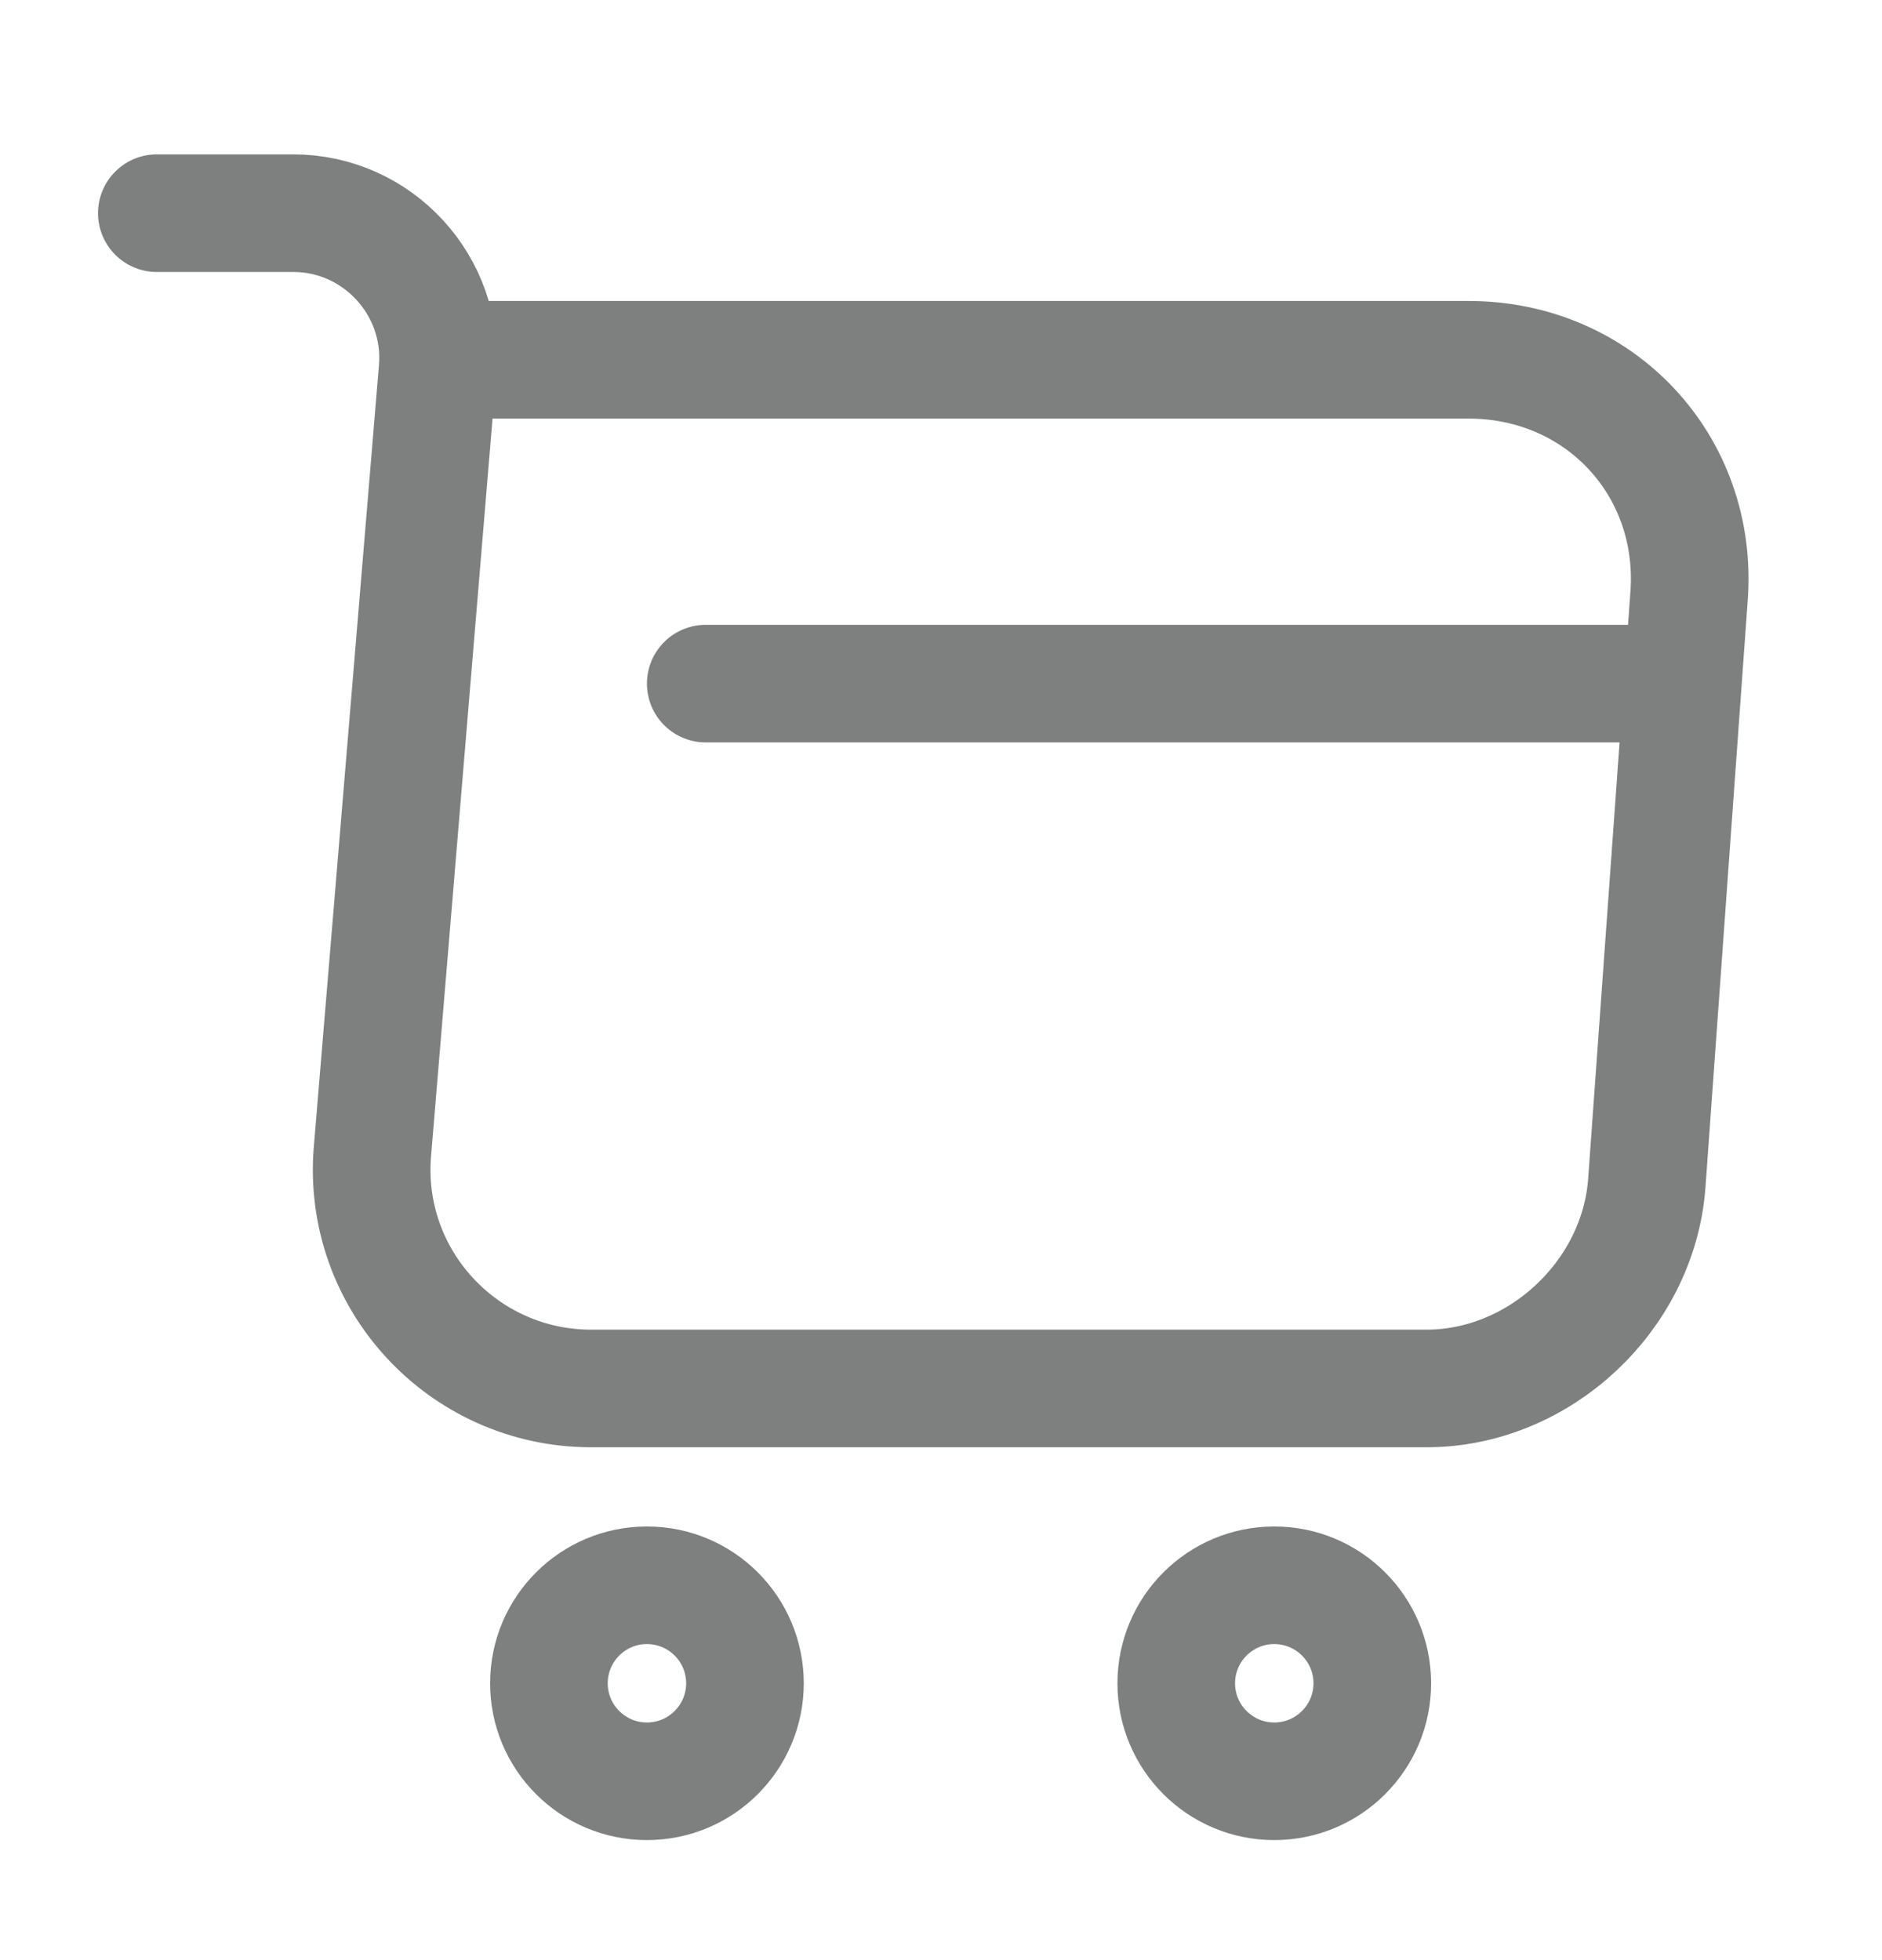 <svg width="24" height="25" viewBox="0 0 24 25" fill="none" xmlns="http://www.w3.org/2000/svg">
<path d="M2 2.719H3.74C4.82 2.719 5.67 3.649 5.58 4.719L4.75 14.679C4.61 16.309 5.9 17.709 7.54 17.709H18.19C19.63 17.709 20.89 16.529 21 15.099L21.54 7.599C21.66 5.939 20.4 4.589 18.73 4.589H5.82" stroke="#7E7F7F" stroke-width="1.5" stroke-miterlimit="10" stroke-linecap="round" stroke-linejoin="round"/>
<path d="M16.25 22.719C16.94 22.719 17.5 22.159 17.5 21.469C17.5 20.779 16.94 20.219 16.25 20.219C15.56 20.219 15 20.779 15 21.469C15 22.159 15.56 22.719 16.25 22.719Z" stroke="#7E7F7F" stroke-width="1.5" stroke-miterlimit="10" stroke-linecap="round" stroke-linejoin="round"/>
<path d="M8.25 22.719C8.94 22.719 9.5 22.159 9.5 21.469C9.5 20.779 8.94 20.219 8.25 20.219C7.56 20.219 7 20.779 7 21.469C7 22.159 7.56 22.719 8.25 22.719Z" stroke="#7E7F7F" stroke-width="1.5" stroke-miterlimit="10" stroke-linecap="round" stroke-linejoin="round"/>
<path d="M9 8.719H21" stroke="#7E7F7F" stroke-width="1.5" stroke-miterlimit="10" stroke-linecap="round" stroke-linejoin="round"/>
</svg>

